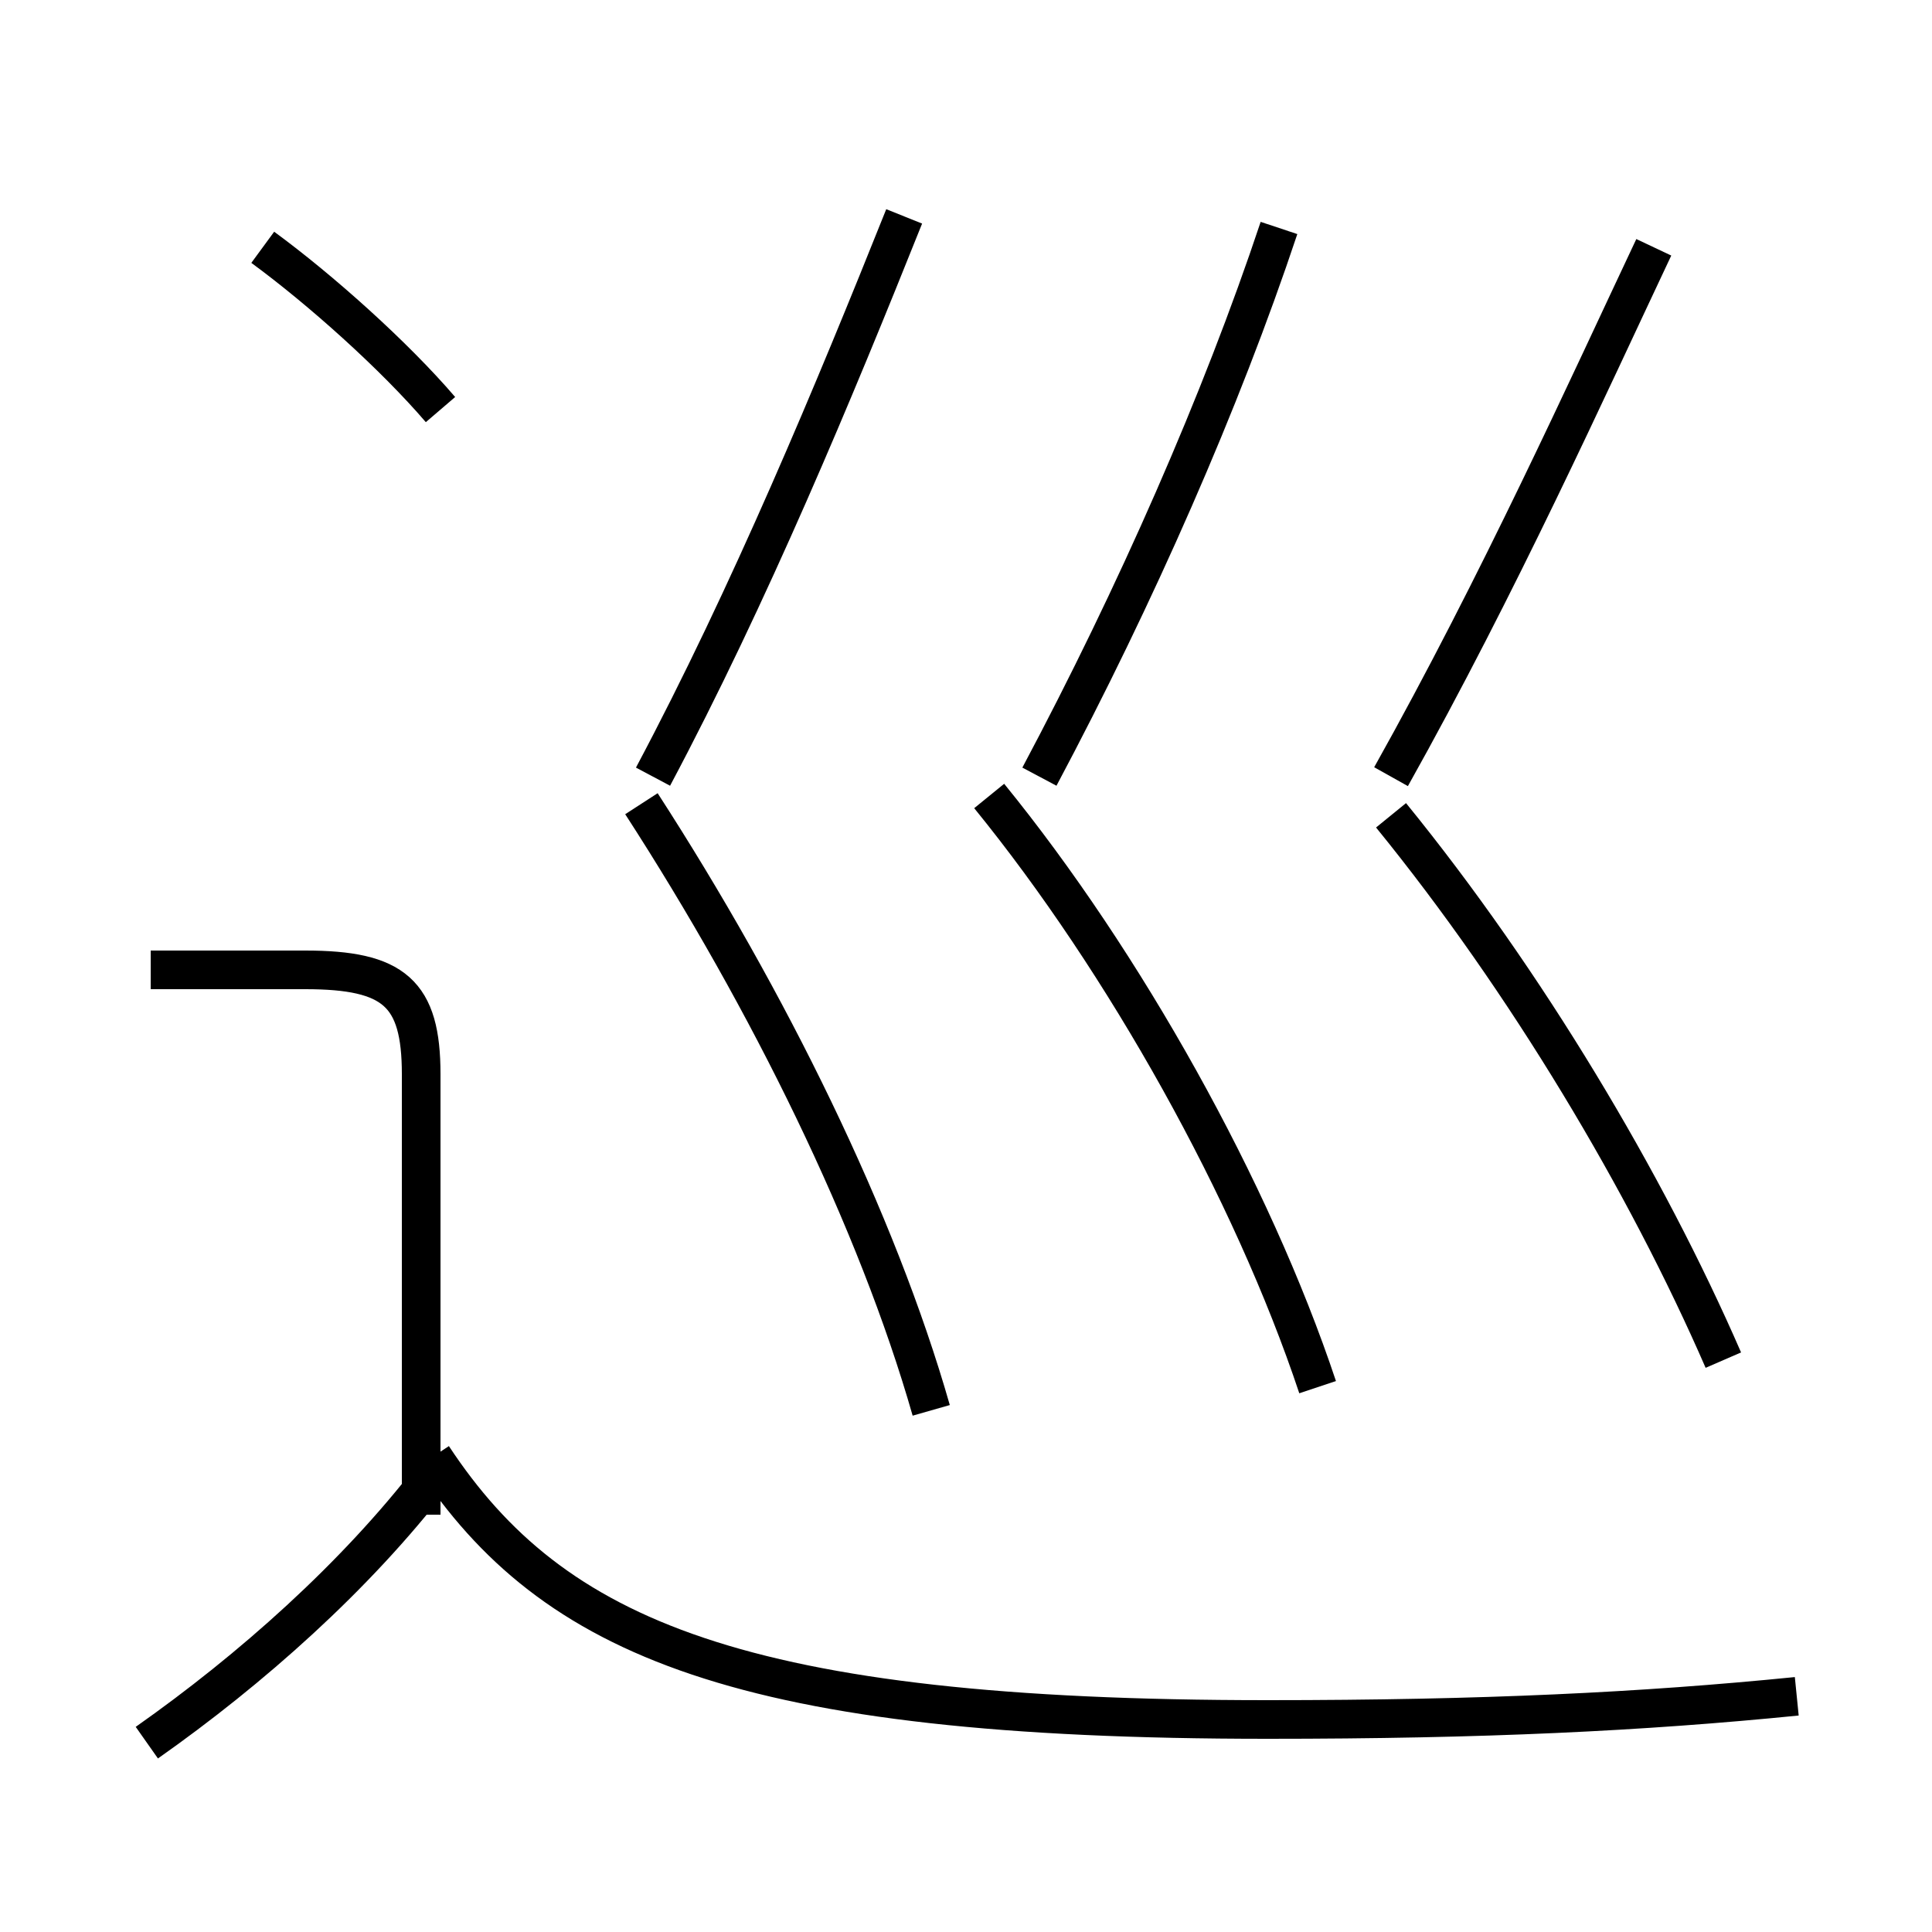 <?xml version='1.0' encoding='utf8'?>
<svg viewBox="0.0 -6.0 50.0 50.0" version="1.1" xmlns="http://www.w3.org/2000/svg">
<rect x="0.0" y="-6.0" width="50.0" height="50.0" fill="#808080" stroke="none"/>
<rect x="-1000" y="-1000" width="2000" height="2000" stroke="white" fill="white"/>
<g style="fill:white;stroke:#000000;  stroke-width:1">
<path d="M 46.5 -0.1 C 42.5 0.3 38.4 0.5 32.8 0.5 C 19.2 0.5 14.3 -1.6 11.2 -6.3 M 3.8 1.1 C 6.5 -0.8 9.2 -3.2 11.2 -5.8 M 10.9 -4.8 L 10.9 -16.2 C 10.9 -18.3 10.2 -18.9 7.9 -18.9 L 3.9 -18.9 M 24.1 -7.5 C 22.7 -12.4 19.9 -18.1 16.6 -23.2 M 11.4 -33.4 C 10.2 -34.8 8.3 -36.5 6.8 -37.6 M 34.1 -8.1 C 32.4 -13.2 29.1 -19.1 25.6 -23.4 M 16.9 -23.9 C 19.4 -28.6 21.6 -33.9 23.4 -38.4 M 44.6 -8.8 C 42.6 -13.4 39.5 -18.6 36.0 -22.9 M 26.9 -23.9 C 29.4 -28.6 31.6 -33.6 33.1 -38.1 M 36.0 -23.9 C 38.8 -28.9 41.1 -34.0 42.8 -37.6" transform="translate(0.0, 38.0)" />
</g>
</svg>